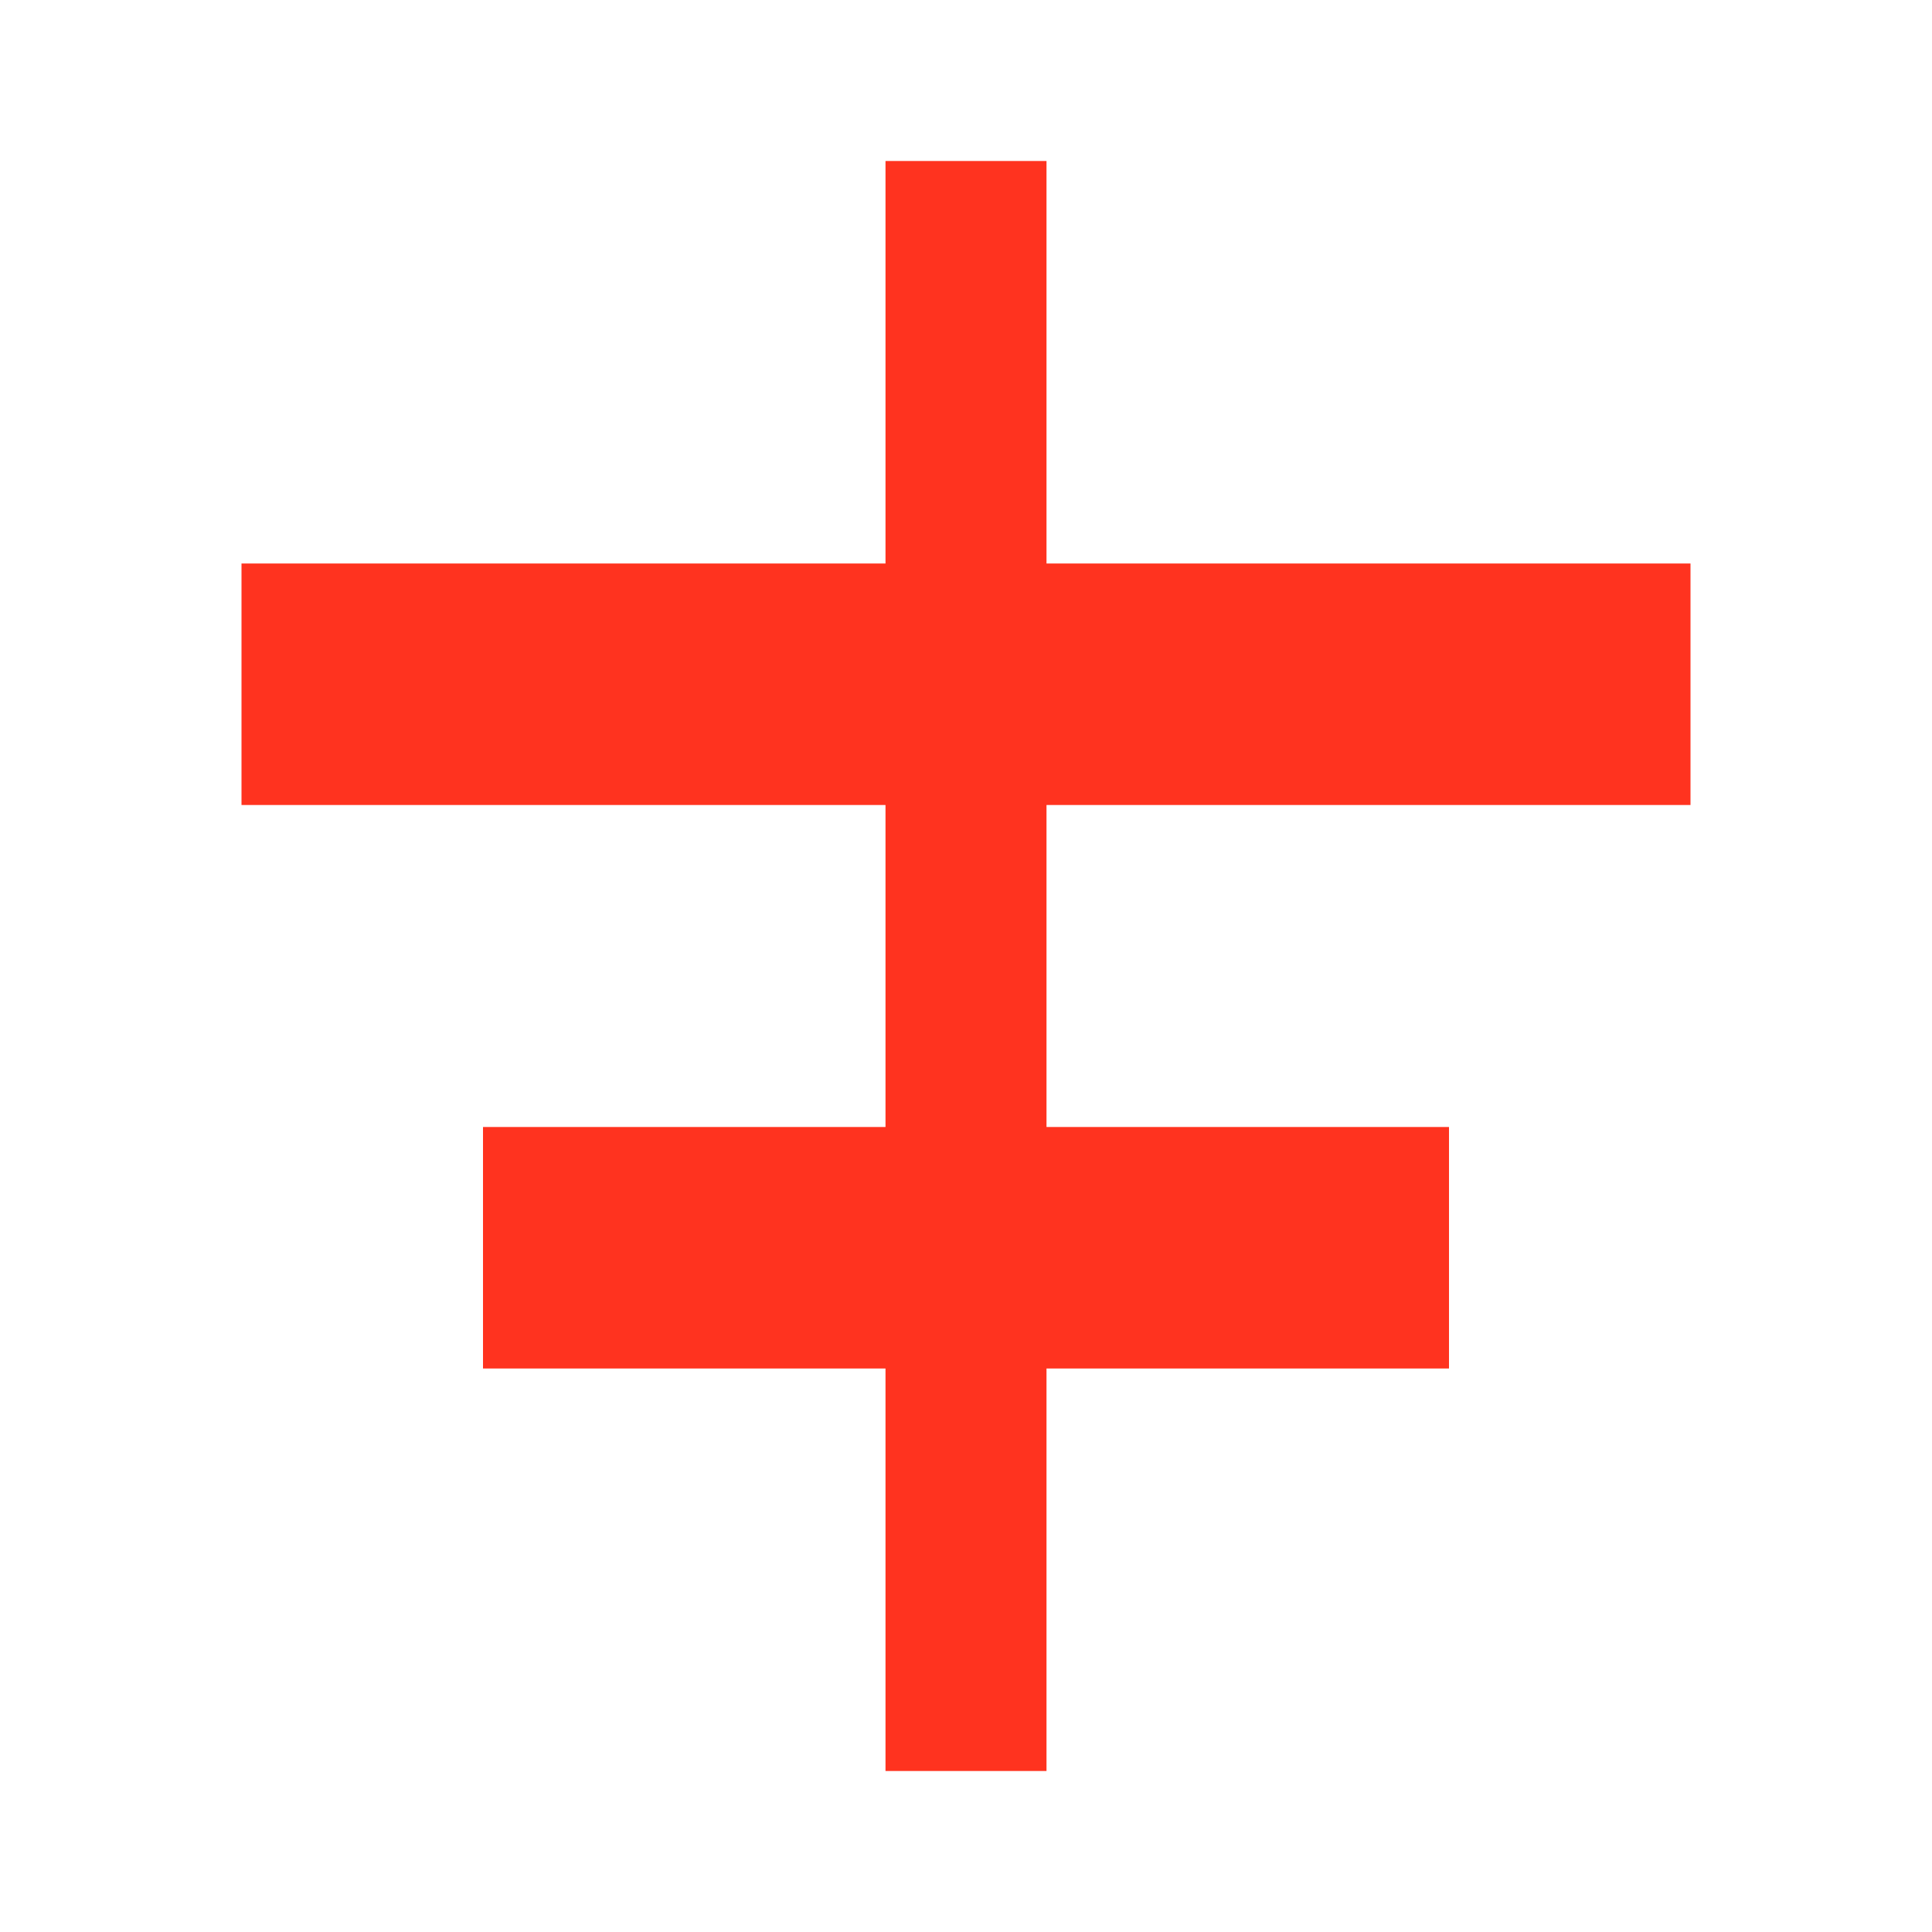 <svg fill="#FF331F" xmlns="http://www.w3.org/2000/svg" enable-background="new 0 0 24 24" height="24" viewBox="0 0 24 24" width="24"><rect fill="none" height="24" width="24"/><polygon points="11,2 13,2 13,7 21,7 21,10 13,10 13,14 18,14 18,17 13,17 13,22 11,22 11,17 6,17 6,14 11,14 11,10 3,10 3,7 11,7"/></svg>
